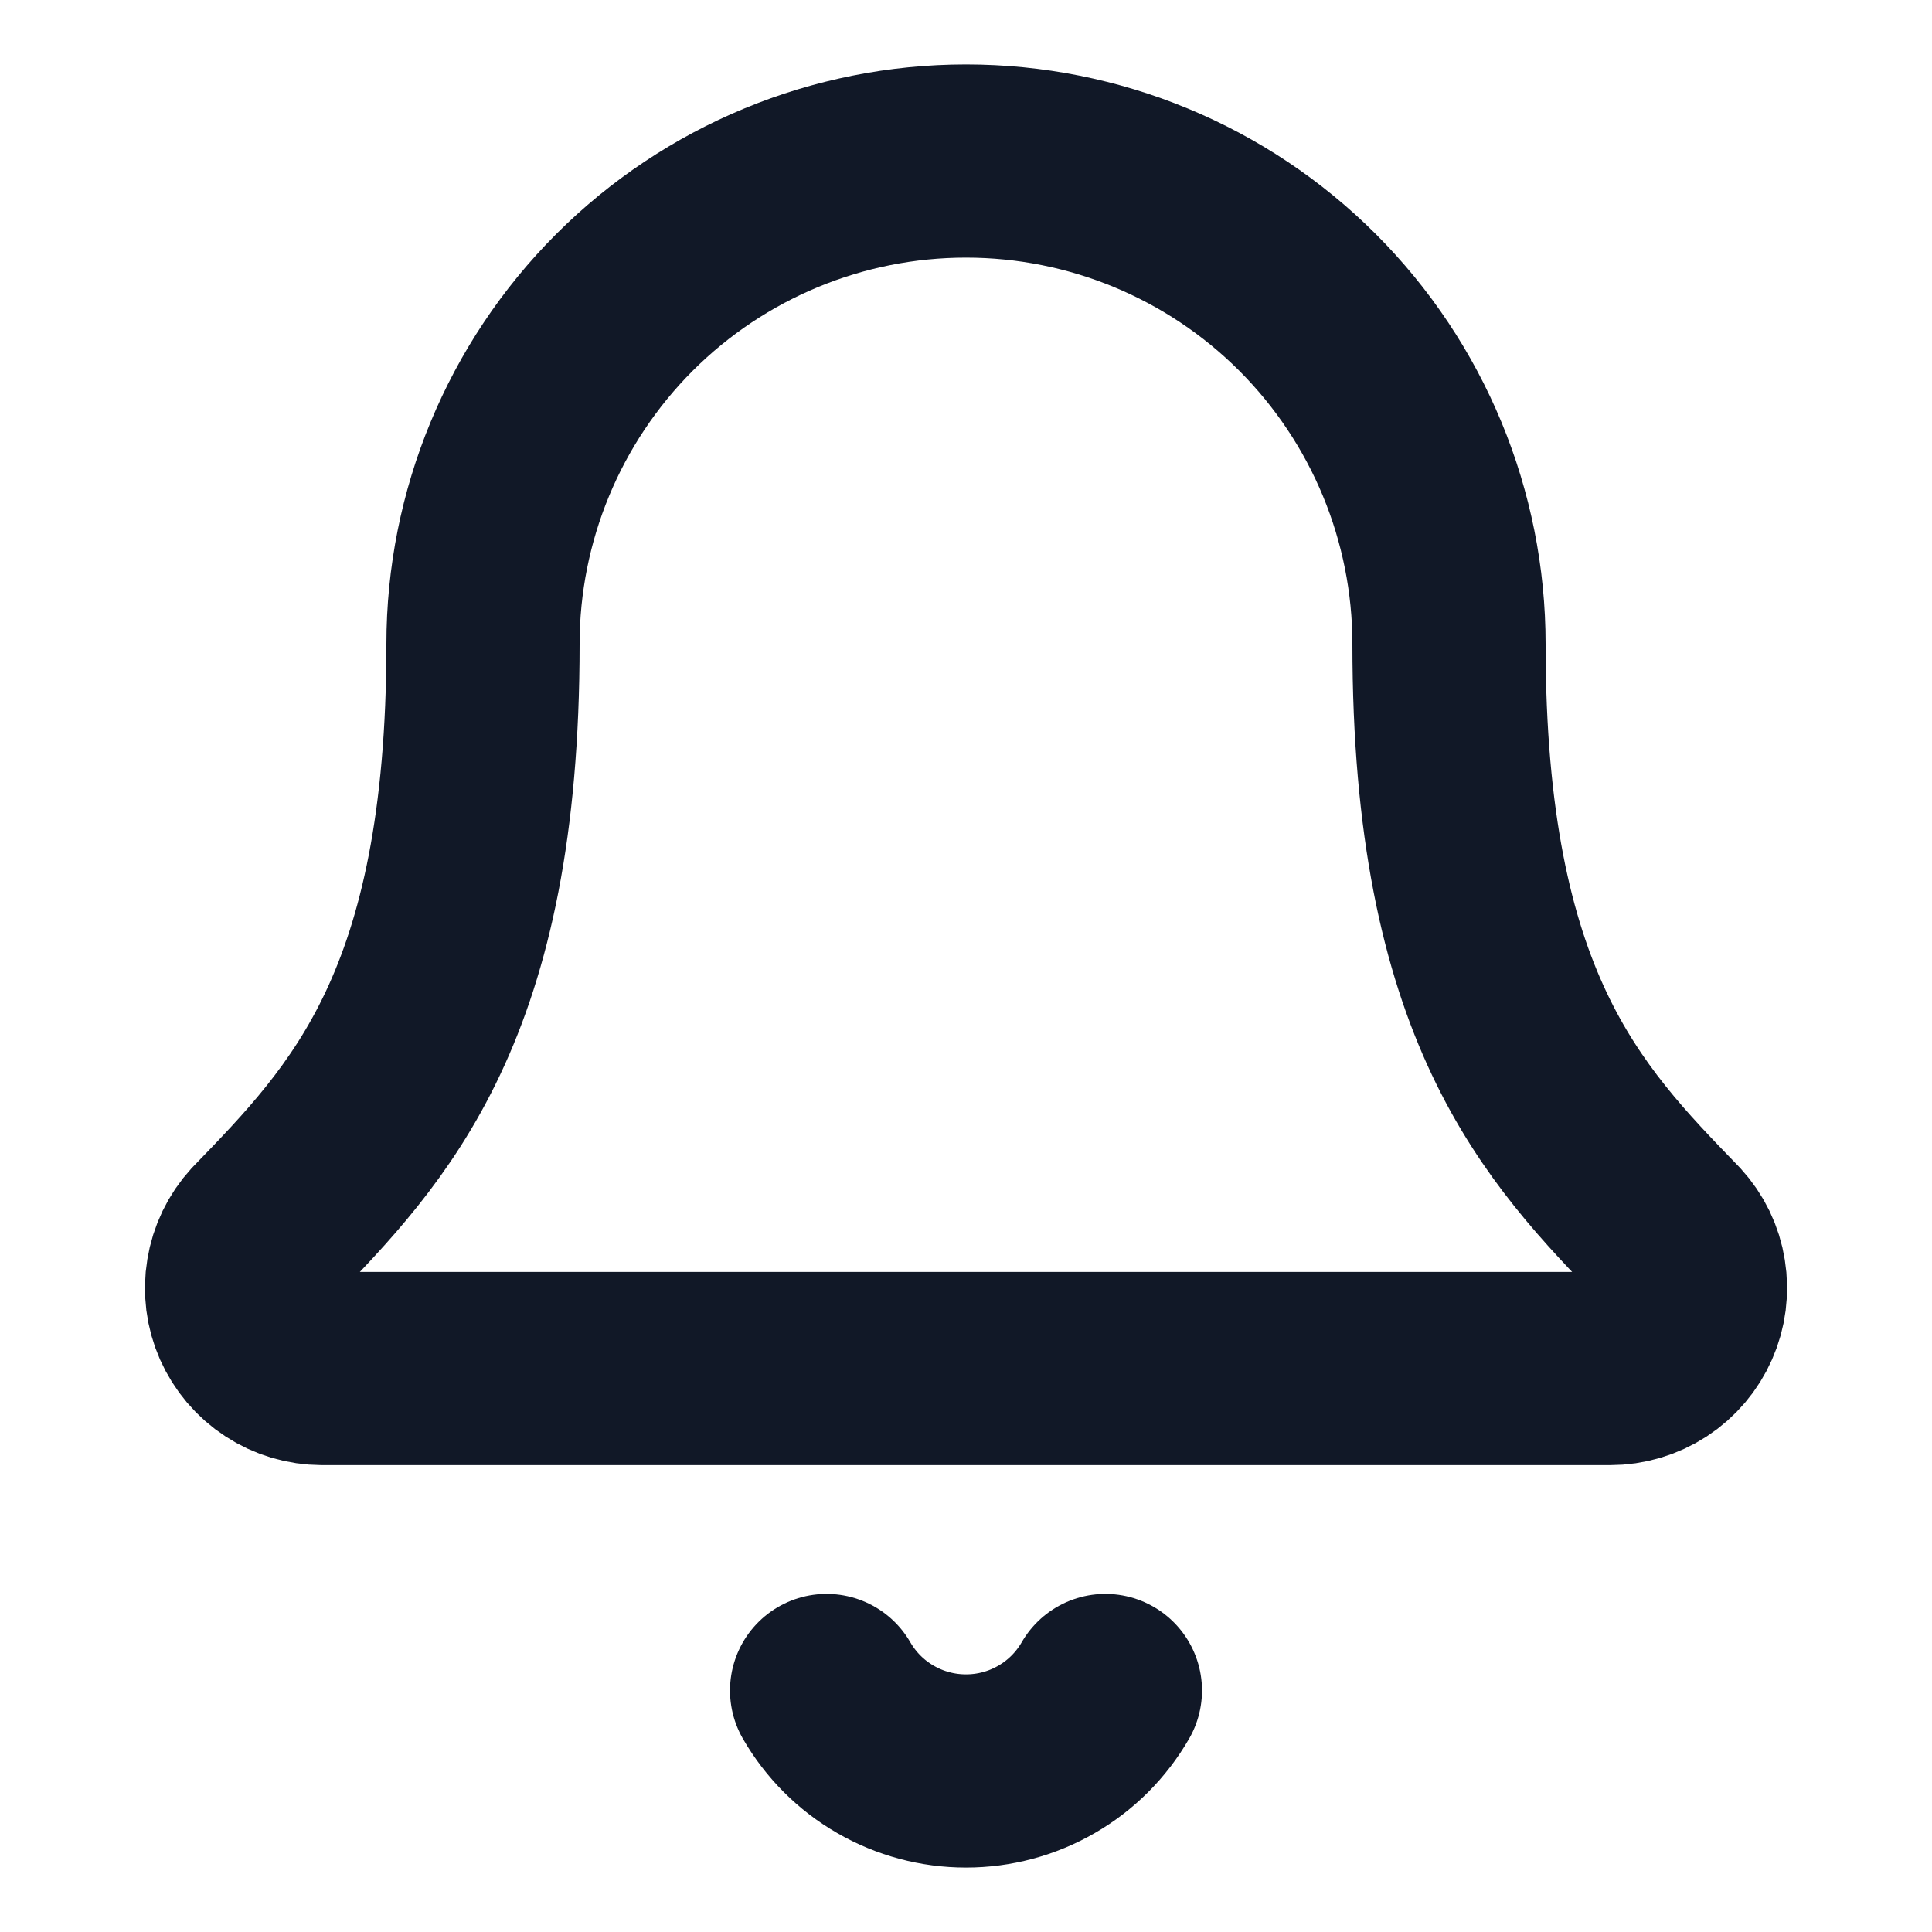 <svg width="20" height="20" viewBox="0 0 20 20" fill="none" xmlns="http://www.w3.org/2000/svg">
<path d="M8.557 17.5C8.703 17.753 8.913 17.964 9.167 18.11C9.42 18.256 9.707 18.333 10 18.333C10.293 18.333 10.58 18.256 10.833 18.11C11.087 17.964 11.297 17.753 11.443 17.5" stroke="#111827" stroke-width="2" stroke-linecap="round" stroke-linejoin="round"/>
<path d="M2.718 12.772C2.609 12.891 2.538 13.039 2.512 13.199C2.485 13.358 2.506 13.522 2.571 13.669C2.637 13.817 2.743 13.943 2.879 14.031C3.014 14.12 3.172 14.166 3.333 14.167H16.667C16.828 14.167 16.986 14.12 17.122 14.032C17.257 13.944 17.364 13.818 17.429 13.67C17.494 13.523 17.515 13.359 17.489 13.2C17.464 13.04 17.392 12.892 17.283 12.773C16.175 11.63 15 10.416 15 6.667C15 5.341 14.473 4.069 13.536 3.131C12.598 2.193 11.326 1.667 10 1.667C8.674 1.667 7.402 2.193 6.464 3.131C5.527 4.069 5 5.341 5 6.667C5 10.416 3.824 11.63 2.718 12.772Z" stroke="#111827" stroke-width="2" stroke-linecap="round" stroke-linejoin="round"/>
</svg>
